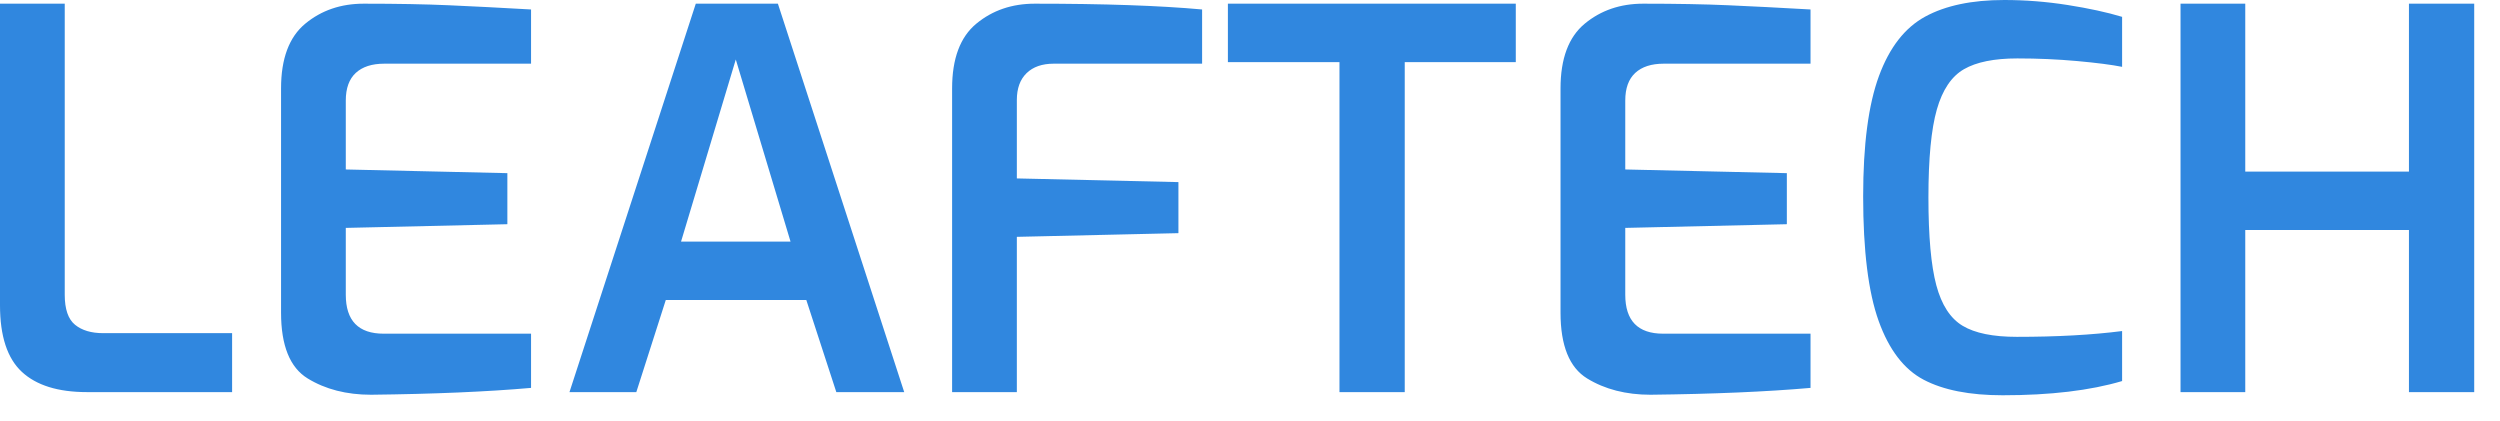 <?xml version="1.0" encoding="UTF-8"?>
<svg width="95px" height="16px" viewBox="0 0 95 16" version="1.1" xmlns="http://www.w3.org/2000/svg" xmlns:xlink="http://www.w3.org/1999/xlink">
    <!-- Generator: Sketch 57.1 (83088) - https://sketch.com -->
    <title>LEAFTECH</title>
    <desc>Created with Sketch.</desc>
    <g id="Symbols" stroke="none" stroke-width="1" fill="none" fill-rule="evenodd">
        <g id="Menu/Contact-us" transform="translate(-167, -68)" fill="#3087DF" fill-rule="nonzero">
            <path d="M170.3,82.9 C169.207,82.9 168.383,82.643 167.83,82.13 C167.277,81.617 167,80.773 167,79.6 L167,68.14 L169.46,68.14 L169.46,79.2 C169.46,79.747 169.59,80.127 169.85,80.34 C170.11,80.553 170.467,80.66 170.92,80.66 L175.82,80.66 L175.82,82.9 L170.3,82.9 Z M181.1,83 C180.167,83 179.363,82.793 178.69,82.38 C178.017,81.967 177.68,81.133 177.68,79.88 L177.68,71.36 C177.68,70.227 177.987,69.407 178.6,68.9 C179.213,68.393 179.953,68.14 180.82,68.14 C182.073,68.14 183.153,68.16 184.06,68.2 C184.967,68.24 186.007,68.293 187.18,68.36 L187.18,70.42 L181.6,70.42 C181.133,70.42 180.773,70.537 180.52,70.77 C180.267,71.003 180.14,71.353 180.14,71.82 L180.14,74.44 L186.28,74.58 L186.28,76.52 L180.14,76.66 L180.14,79.2 C180.14,80.187 180.62,80.68 181.58,80.68 L187.18,80.68 L187.18,82.74 C185.5,82.887 183.473,82.973 181.1,83 Z M193.44,68.14 L196.56,68.14 L201.36,82.9 L198.78,82.9 L197.64,79.4 L192.3,79.4 L191.18,82.9 L188.64,82.9 L193.44,68.14 Z M197.04,77.18 L194.96,70.26 L192.88,77.18 L197.04,77.18 Z M203.18,71.36 C203.18,70.227 203.487,69.407 204.1,68.9 C204.713,68.393 205.453,68.14 206.32,68.14 C208.947,68.14 211.067,68.213 212.68,68.36 L212.68,70.42 L207.04,70.42 C206.6,70.42 206.257,70.54 206.01,70.78 C205.763,71.02 205.64,71.36 205.64,71.8 L205.64,74.78 L211.78,74.92 L211.78,76.86 L205.64,77 L205.64,82.9 L203.18,82.9 L203.18,71.36 Z M217.9,70.36 L213.66,70.36 L213.66,68.14 L224.6,68.14 L224.6,70.36 L220.38,70.36 L220.38,82.9 L217.9,82.9 L217.9,70.36 Z M229.72,83 C228.787,83 227.983,82.793 227.31,82.38 C226.637,81.967 226.3,81.133 226.3,79.88 L226.3,71.36 C226.3,70.227 226.607,69.407 227.22,68.9 C227.833,68.393 228.573,68.14 229.44,68.14 C230.693,68.14 231.773,68.16 232.68,68.2 C233.587,68.24 234.627,68.293 235.8,68.36 L235.8,70.42 L230.22,70.42 C229.753,70.42 229.393,70.537 229.14,70.77 C228.887,71.003 228.76,71.353 228.76,71.82 L228.76,74.44 L234.9,74.58 L234.9,76.52 L228.76,76.66 L228.76,79.2 C228.76,80.187 229.24,80.68 230.2,80.68 L235.8,80.68 L235.8,82.74 C234.12,82.887 232.093,82.973 229.72,83 Z M243.1,83.02 C241.847,83.02 240.847,82.823 240.1,82.43 C239.353,82.037 238.783,81.293 238.39,80.2 C237.997,79.107 237.8,77.527 237.8,75.46 C237.8,73.5 238,71.977 238.4,70.89 C238.8,69.803 239.387,69.05 240.16,68.63 C240.933,68.21 241.933,68 243.16,68 C243.96,68 244.763,68.063 245.57,68.19 C246.377,68.317 247.067,68.467 247.64,68.64 L247.64,70.54 C247.24,70.46 246.67,70.387 245.93,70.32 C245.19,70.253 244.433,70.22 243.66,70.22 C242.78,70.22 242.103,70.357 241.63,70.63 C241.157,70.903 240.813,71.413 240.6,72.16 C240.387,72.907 240.28,74.02 240.28,75.5 C240.28,76.98 240.38,78.093 240.58,78.84 C240.78,79.587 241.113,80.1 241.58,80.38 C242.047,80.66 242.733,80.8 243.64,80.8 C245.16,80.8 246.493,80.727 247.64,80.58 L247.64,82.48 C246.427,82.84 244.913,83.02 243.1,83.02 Z M249.86,68.14 L252.32,68.14 L252.32,74.52 L258.54,74.52 L258.54,68.14 L261.02,68.14 L261.02,82.9 L258.54,82.9 L258.54,76.74 L252.32,76.74 L252.32,82.9 L249.86,82.9 L249.86,68.14 Z" id="LEAFTECH"></path>
        </g>
    </g>
</svg>